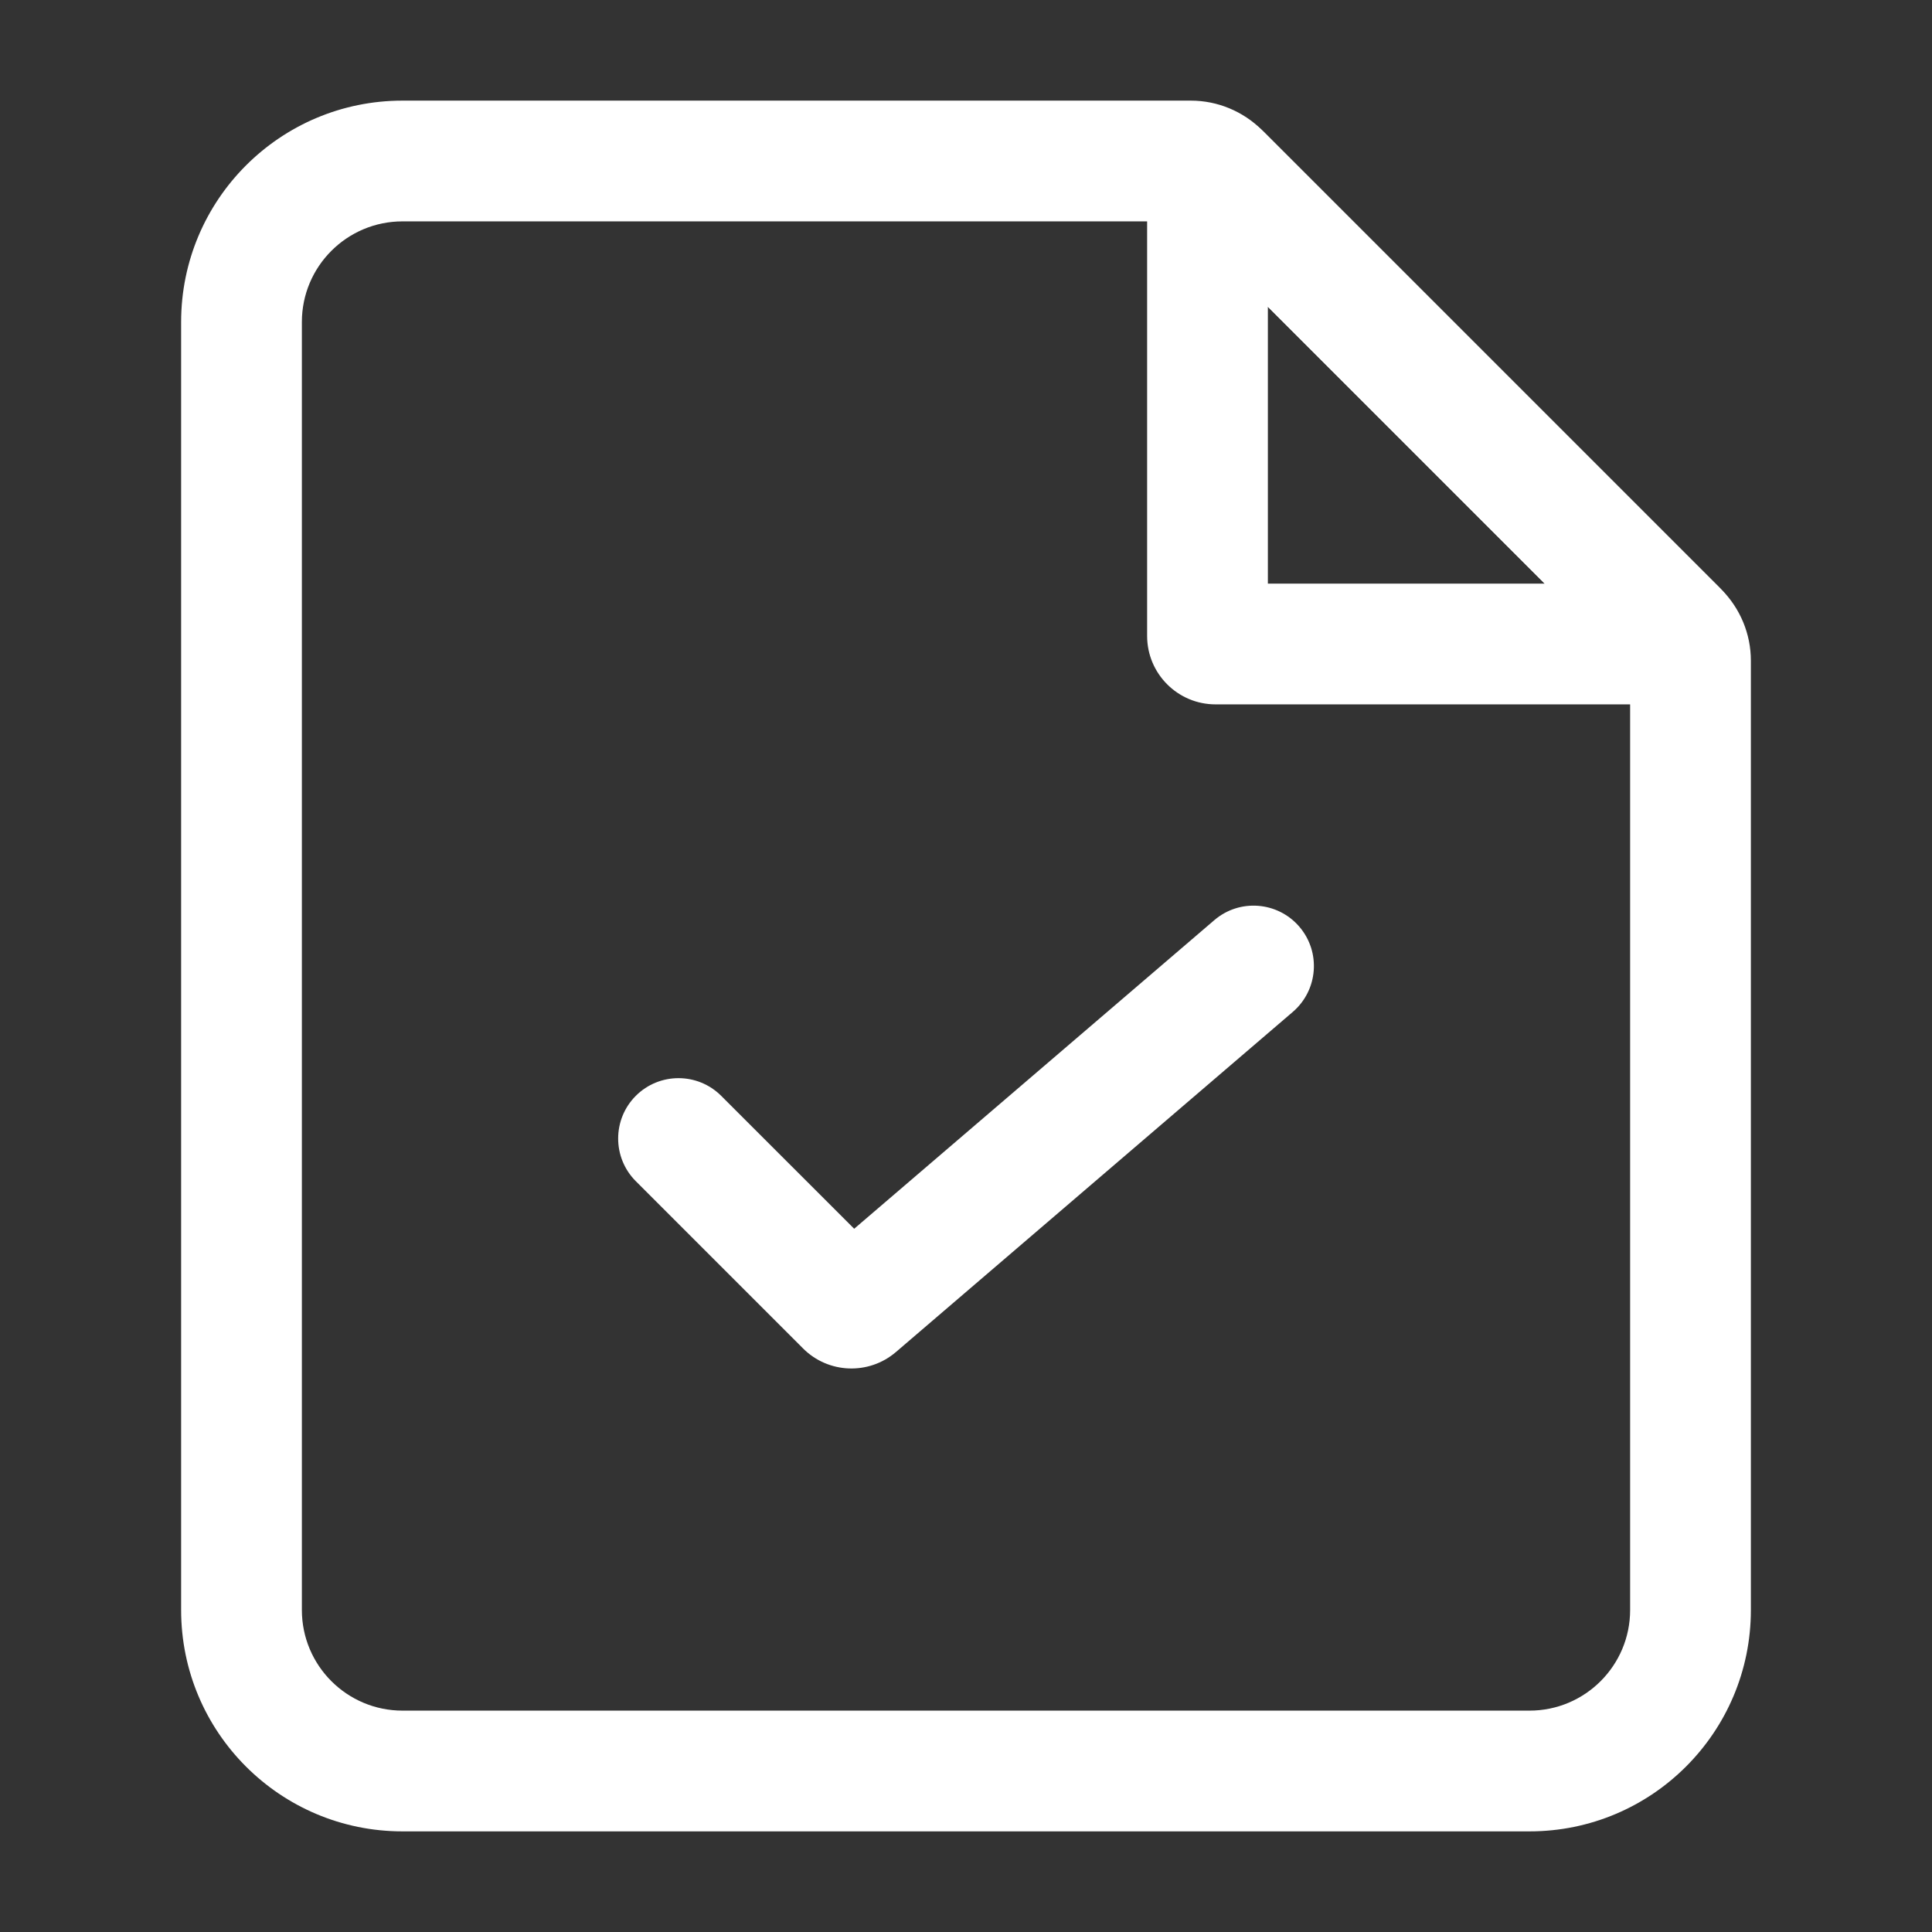<svg width="24" height="24" viewBox="0 0 24 24" fill="none" xmlns="http://www.w3.org/2000/svg">
    <rect x="0" y="0" width="24" height="24" fill="#333333" stroke="none"/>
    <path fill-rule="evenodd" clip-rule="evenodd" d="M5 2.75C4.31 2.75 3.75 3.31 3.75 4V20C3.75 20.69 4.31 21.25 5 21.25H19C19.69 21.25 20.25 20.69 20.25 20V8.311L14.689 2.75H5ZM2.25 4C2.25 2.481 3.481 1.25 5 1.25H14.793C15.124 1.25 15.442 1.382 15.677 1.616L21.384 7.323C21.618 7.558 21.75 7.876 21.75 8.207V20C21.75 21.519 20.519 22.75 19 22.75H5C3.481 22.75 2.25 21.519 2.25 20V4Z" fill="white"/>
    <path fill-rule="evenodd" clip-rule="evenodd" d="M14.25 2.241C14.25 1.484 15.166 1.105 15.701 1.64L21.36 7.299C21.895 7.834 21.516 8.75 20.759 8.75H15.1C14.631 8.75 14.25 8.369 14.25 7.9V2.241ZM15.75 3.811V7.25H19.189L15.75 3.811Z" fill="white"/>
    <path fill-rule="evenodd" clip-rule="evenodd" d="M7.898 13.613C8.191 13.32 8.666 13.32 8.959 13.613L10.611 15.264L15.084 11.431C15.398 11.161 15.872 11.198 16.141 11.512C16.411 11.827 16.374 12.3 16.06 12.57L11.13 16.795C10.793 17.084 10.29 17.065 9.976 16.751L7.898 14.673C7.606 14.38 7.606 13.906 7.898 13.613Z" fill="white"/>
</svg>
